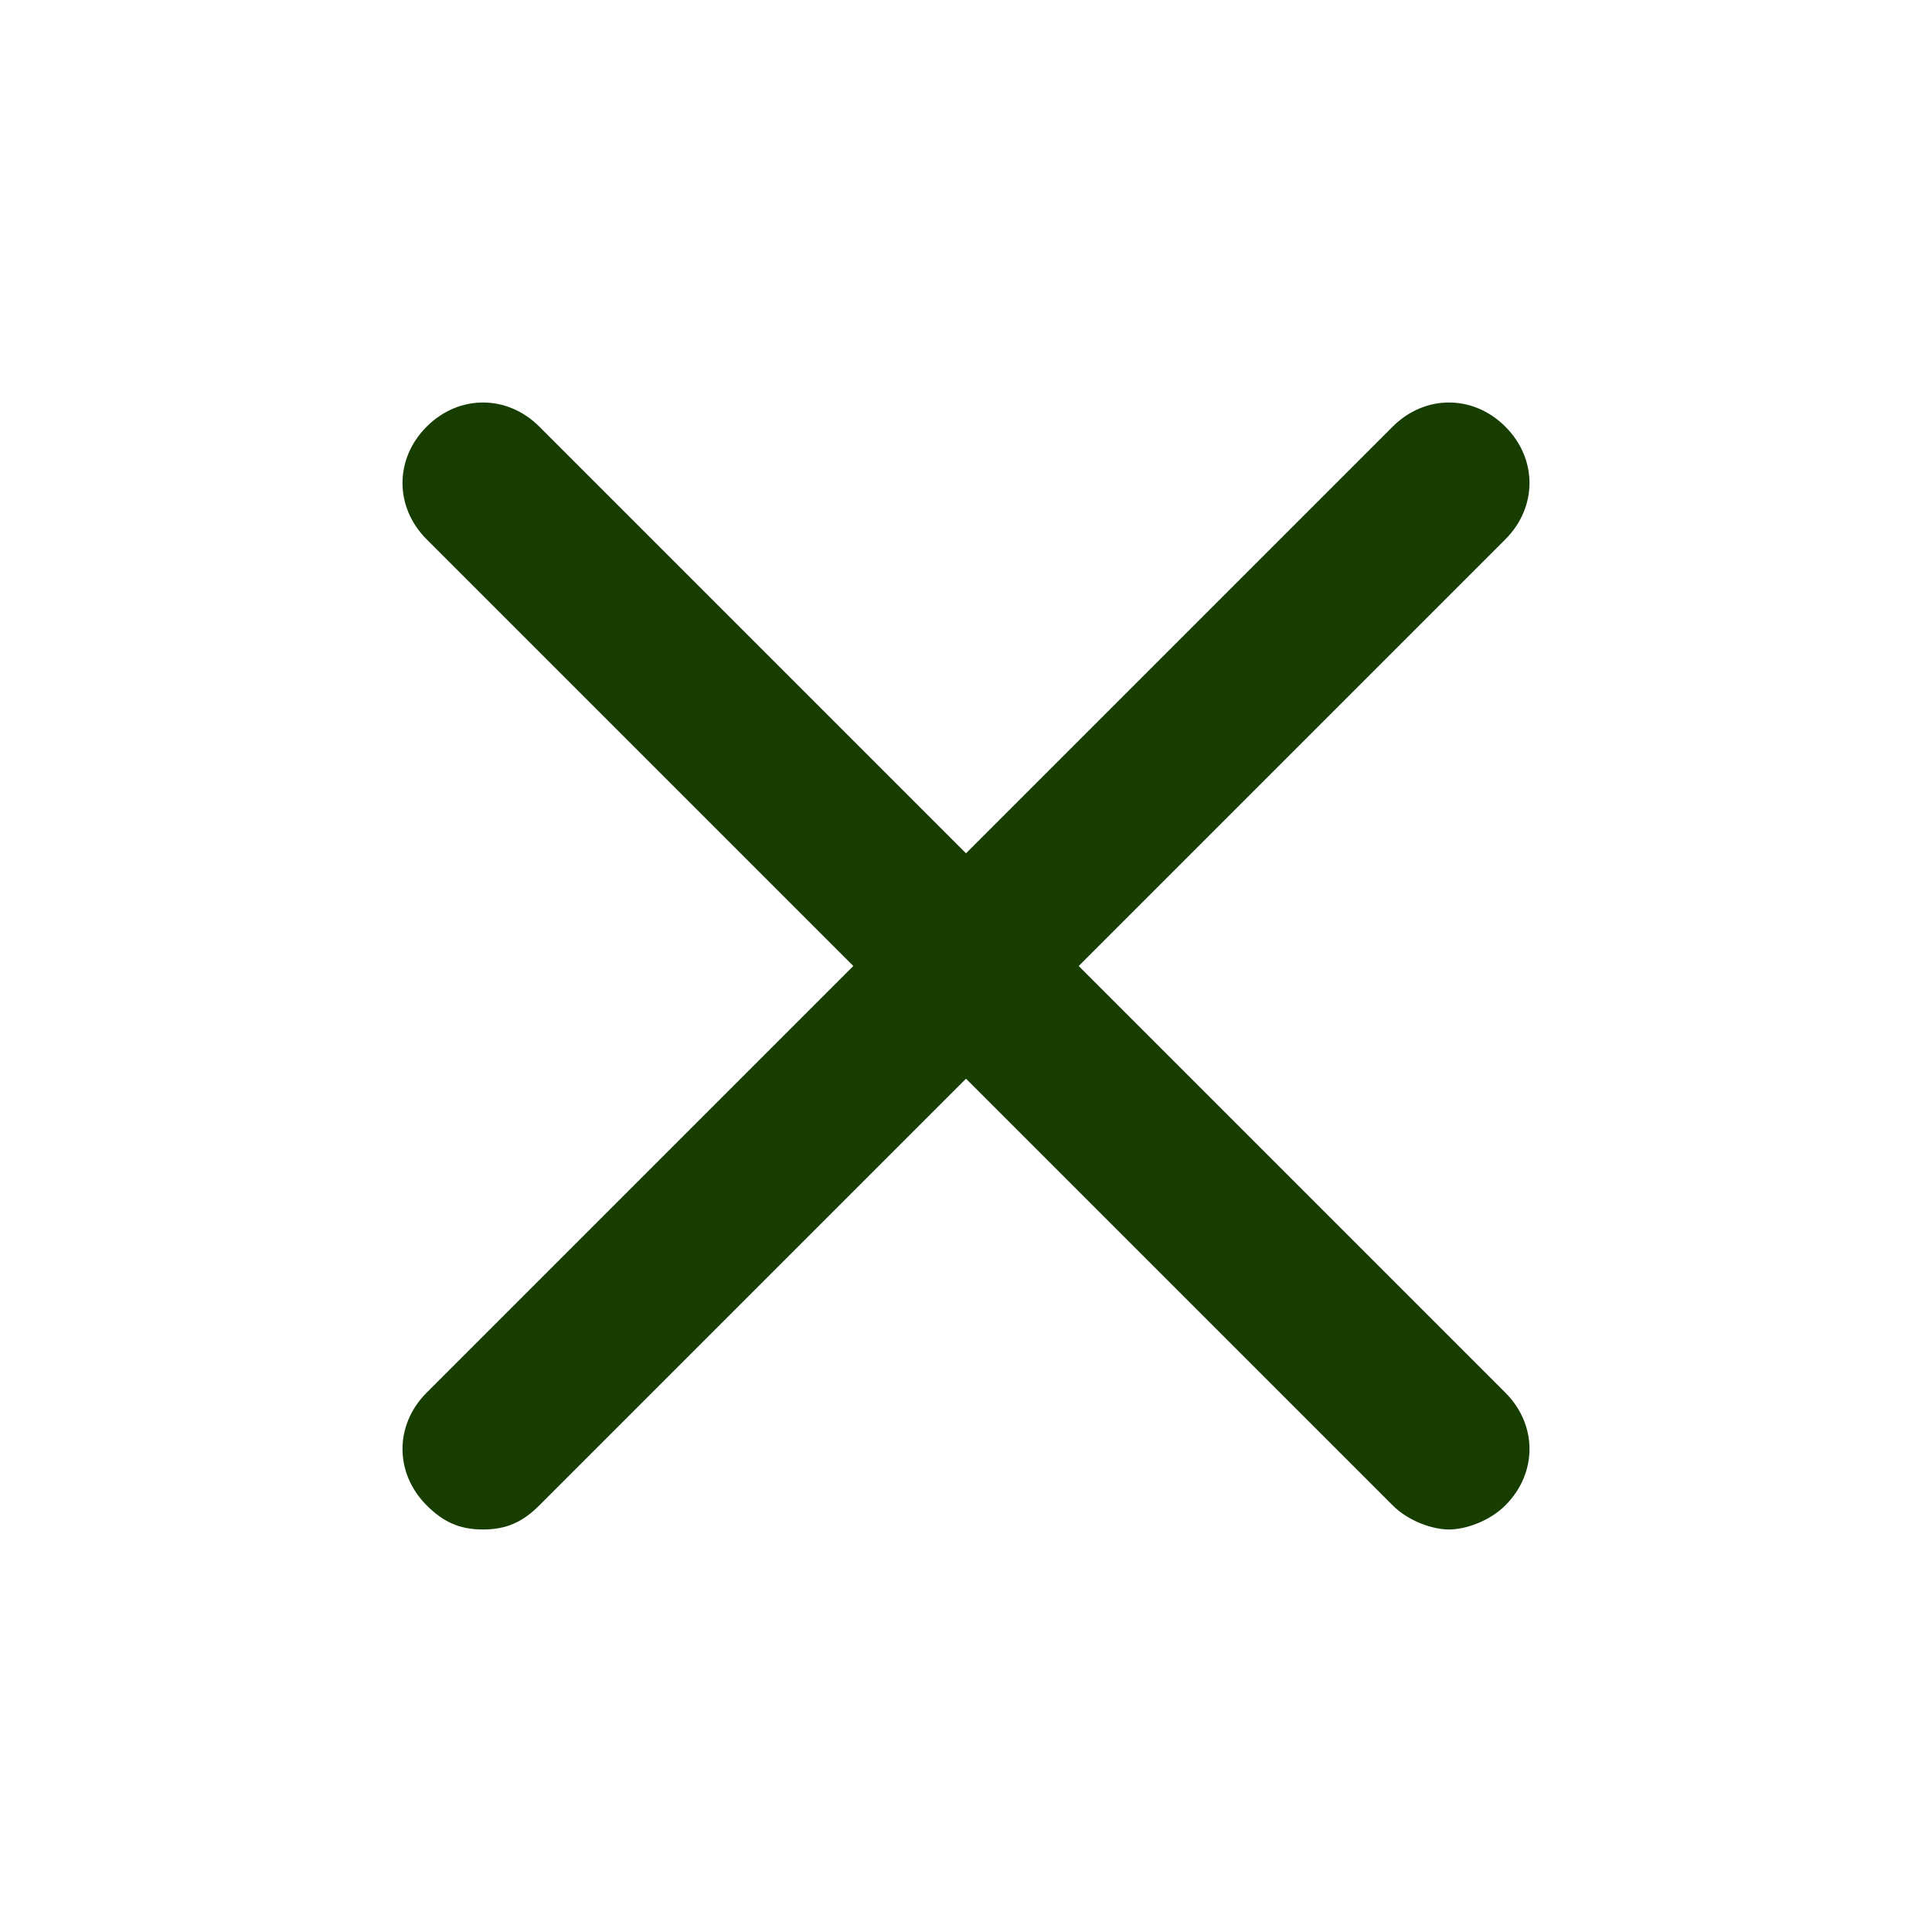 <?xml version="1.0" ?><svg style="enable-background:new 0 0 24 24;" version="1.1" viewBox="0 0 24 24" xml:space="preserve" xmlns="http://www.w3.org/2000/svg" xmlns:xlink="http://www.w3.org/1999/xlink"><style type="text/css">
	.st0{opacity:0.2;fill:none;stroke:#000000;stroke-width:5.000000e-02;stroke-miterlimit:10;}
</style><g id="grid_system"/><g id="_icons"  style="fill: #173E00;"><path d="M5.3,18.7C5.5,18.9,5.7,19,6,19s0.5-0.1,0.7-0.3l5.3-5.3l5.3,5.3c0.2,0.2,0.5,0.3,0.7,0.3s0.5-0.1,0.7-0.3   c0.4-0.4,0.4-1,0-1.4L13.4,12l5.3-5.3c0.4-0.4,0.4-1,0-1.4s-1-0.4-1.4,0L12,10.6L6.7,5.3c-0.4-0.4-1-0.4-1.4,0s-0.4,1,0,1.4   l5.3,5.3l-5.3,5.3C4.9,17.7,4.9,18.3,5.3,18.7z"/></g></svg>